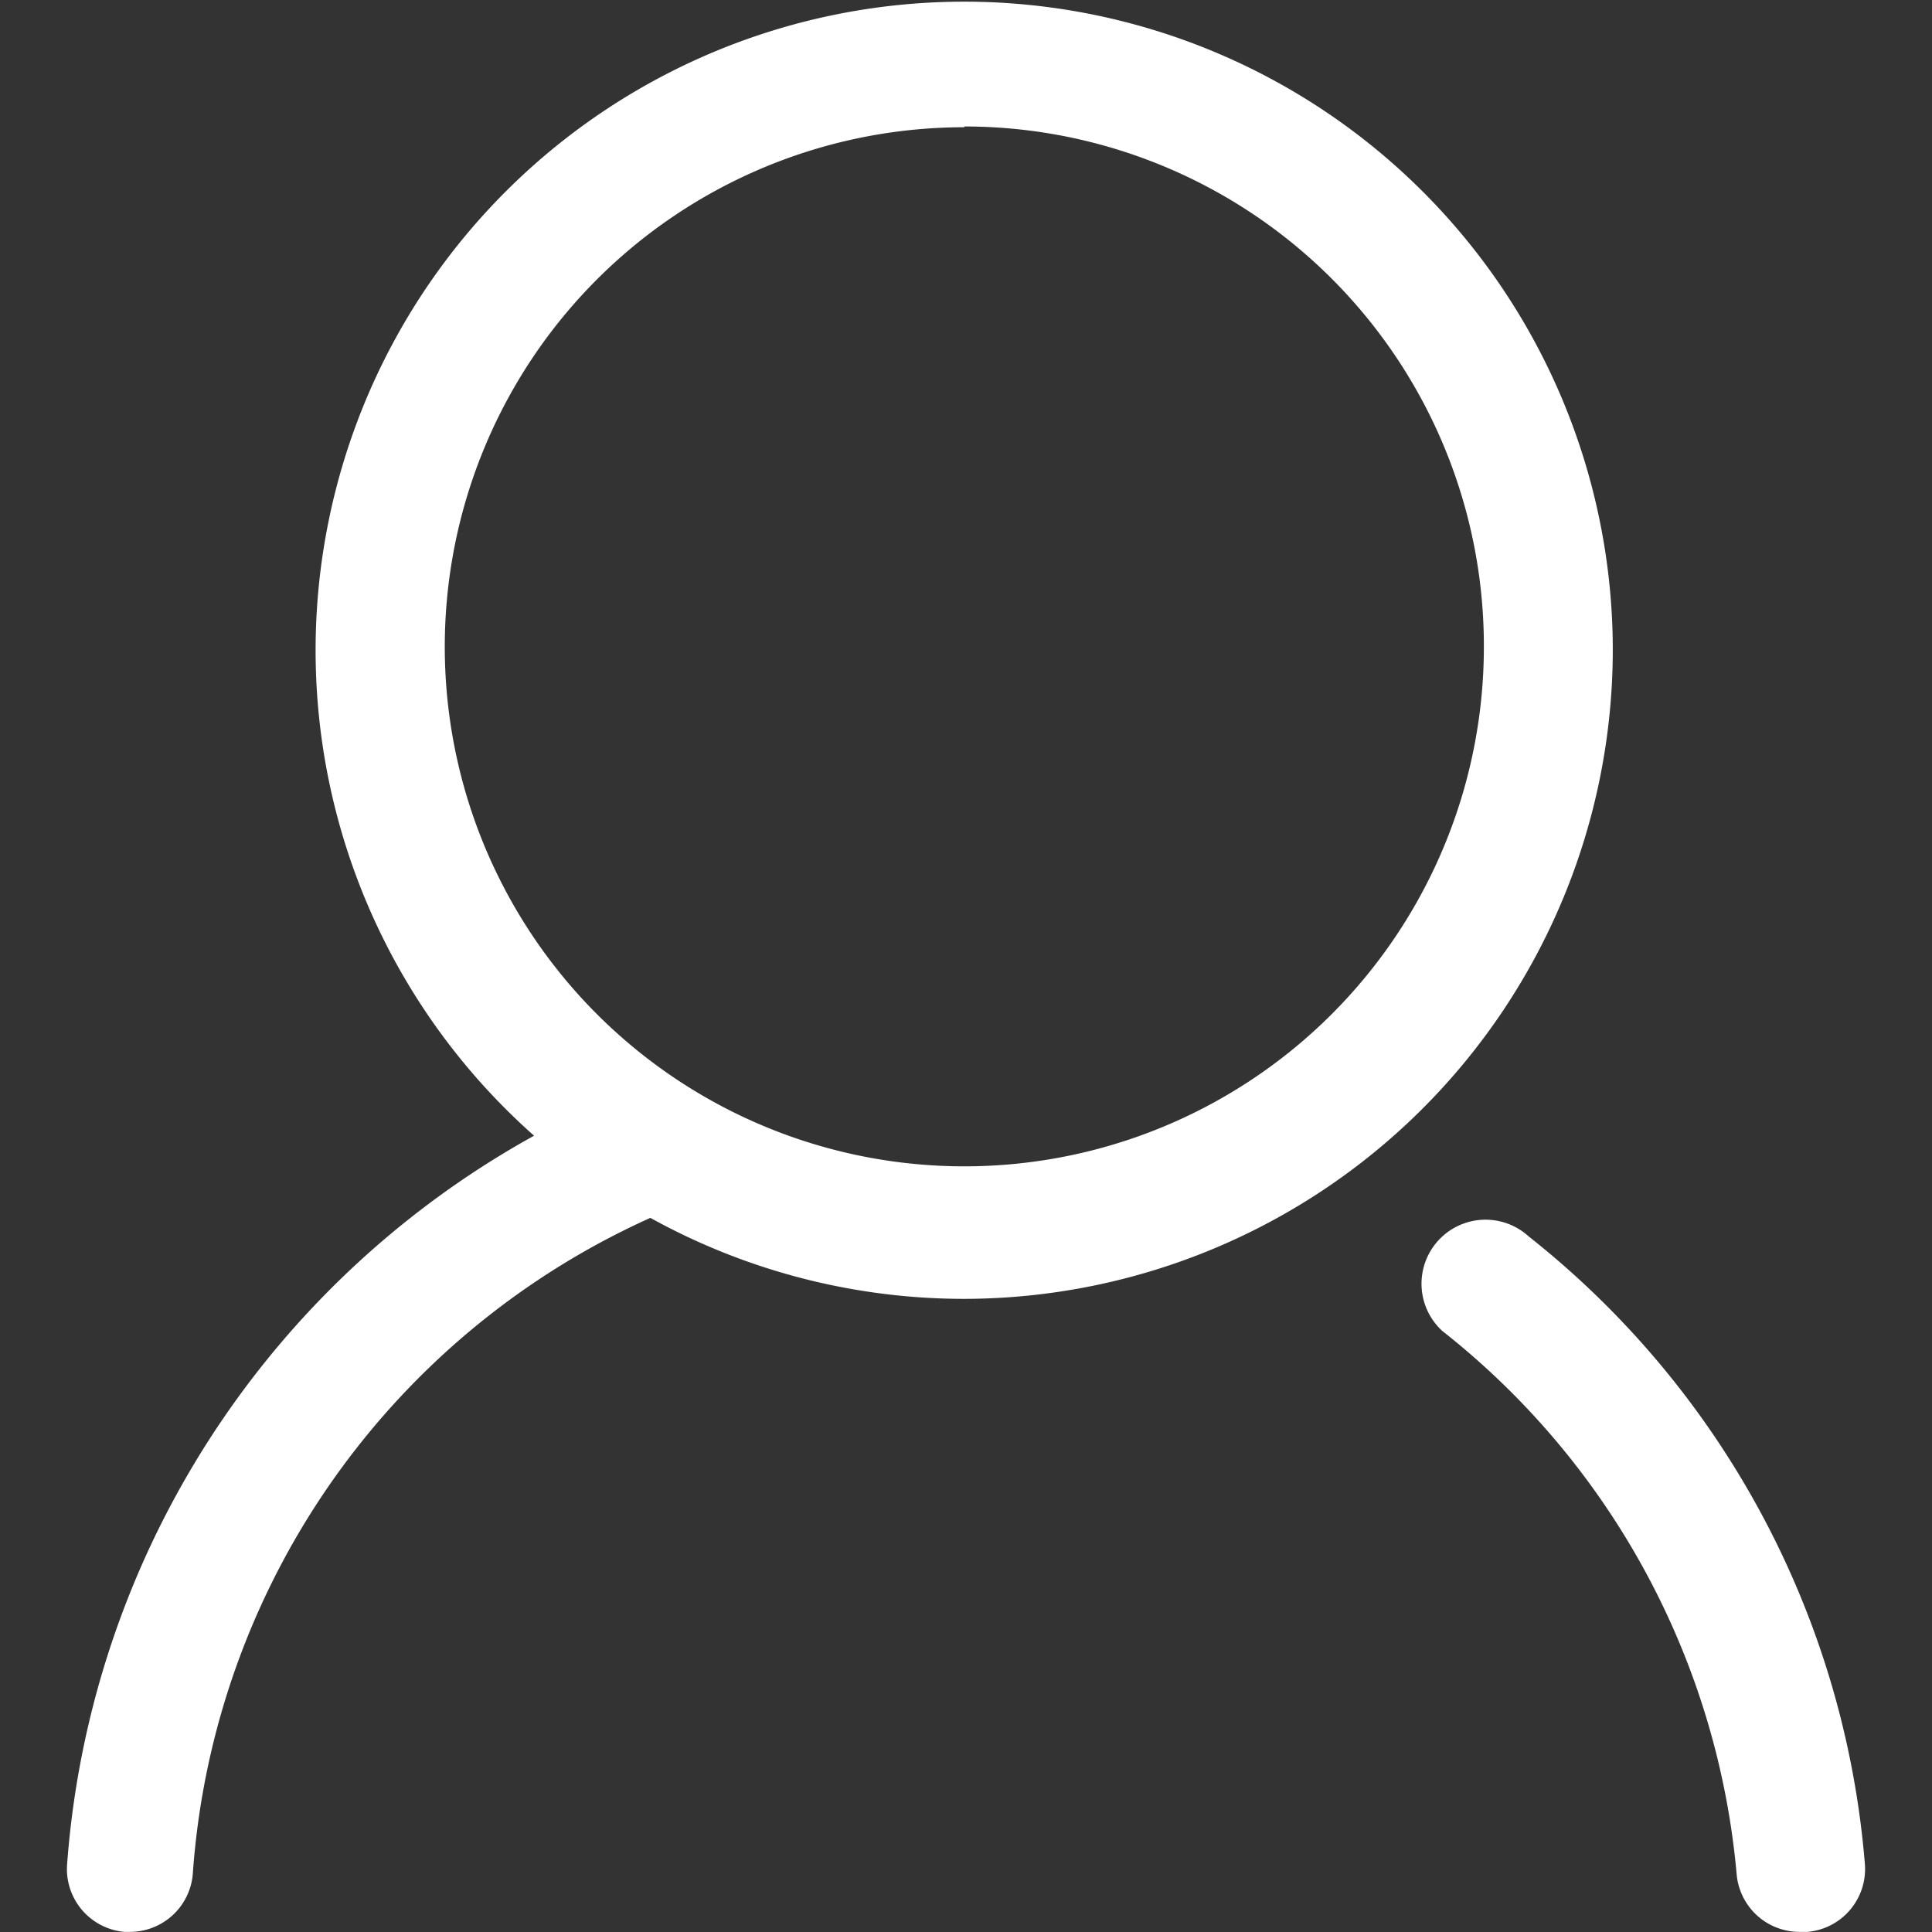 <?xml version="1.0" standalone="no"?><!DOCTYPE svg PUBLIC "-//W3C//DTD SVG 1.1//EN" "http://www.w3.org/Graphics/SVG/1.1/DTD/svg11.dtd"><svg t="1620041462488" class="icon" viewBox="0 0 1024 1024" version="1.1" xmlns="http://www.w3.org/2000/svg" p-id="2911" xmlns:xlink="http://www.w3.org/1999/xlink" width="15" height="15"><rect x="0" y="0" width="1024" height="1024" fill="#333333" stroke="none"/><defs><style type="text/css"></style></defs><path d="M511.113 688.423a343.768 343.768 0 1 1 343.7-343.768 344.246 344.246 0 0 1-343.7 343.768z m0-620.98a275.37 275.37 0 1 0 275.369 275.37 275.37 275.37 0 0 0-275.37-275.78v0.41zM69.115 1023.932h-3.208A33.448 33.448 0 0 1 35.6 987.685a481.93 481.93 0 0 1 298.783-410.256 33.448 33.448 0 0 1 27.1 60.958 413.054 413.054 0 0 0-259.328 355.236 33.448 33.448 0 0 1-33.039 30.309z m884.404 0a33.448 33.448 0 0 1-33.038-30.309 413.054 413.054 0 0 0-156.048-288.202 33.926 33.926 0 0 1 45.872-50.036 472.715 472.715 0 0 1 178.096 332.3 33.448 33.448 0 0 1-30.308 36.247h-4.574z" p-id="2912" fill="#ffffff"></path></svg>